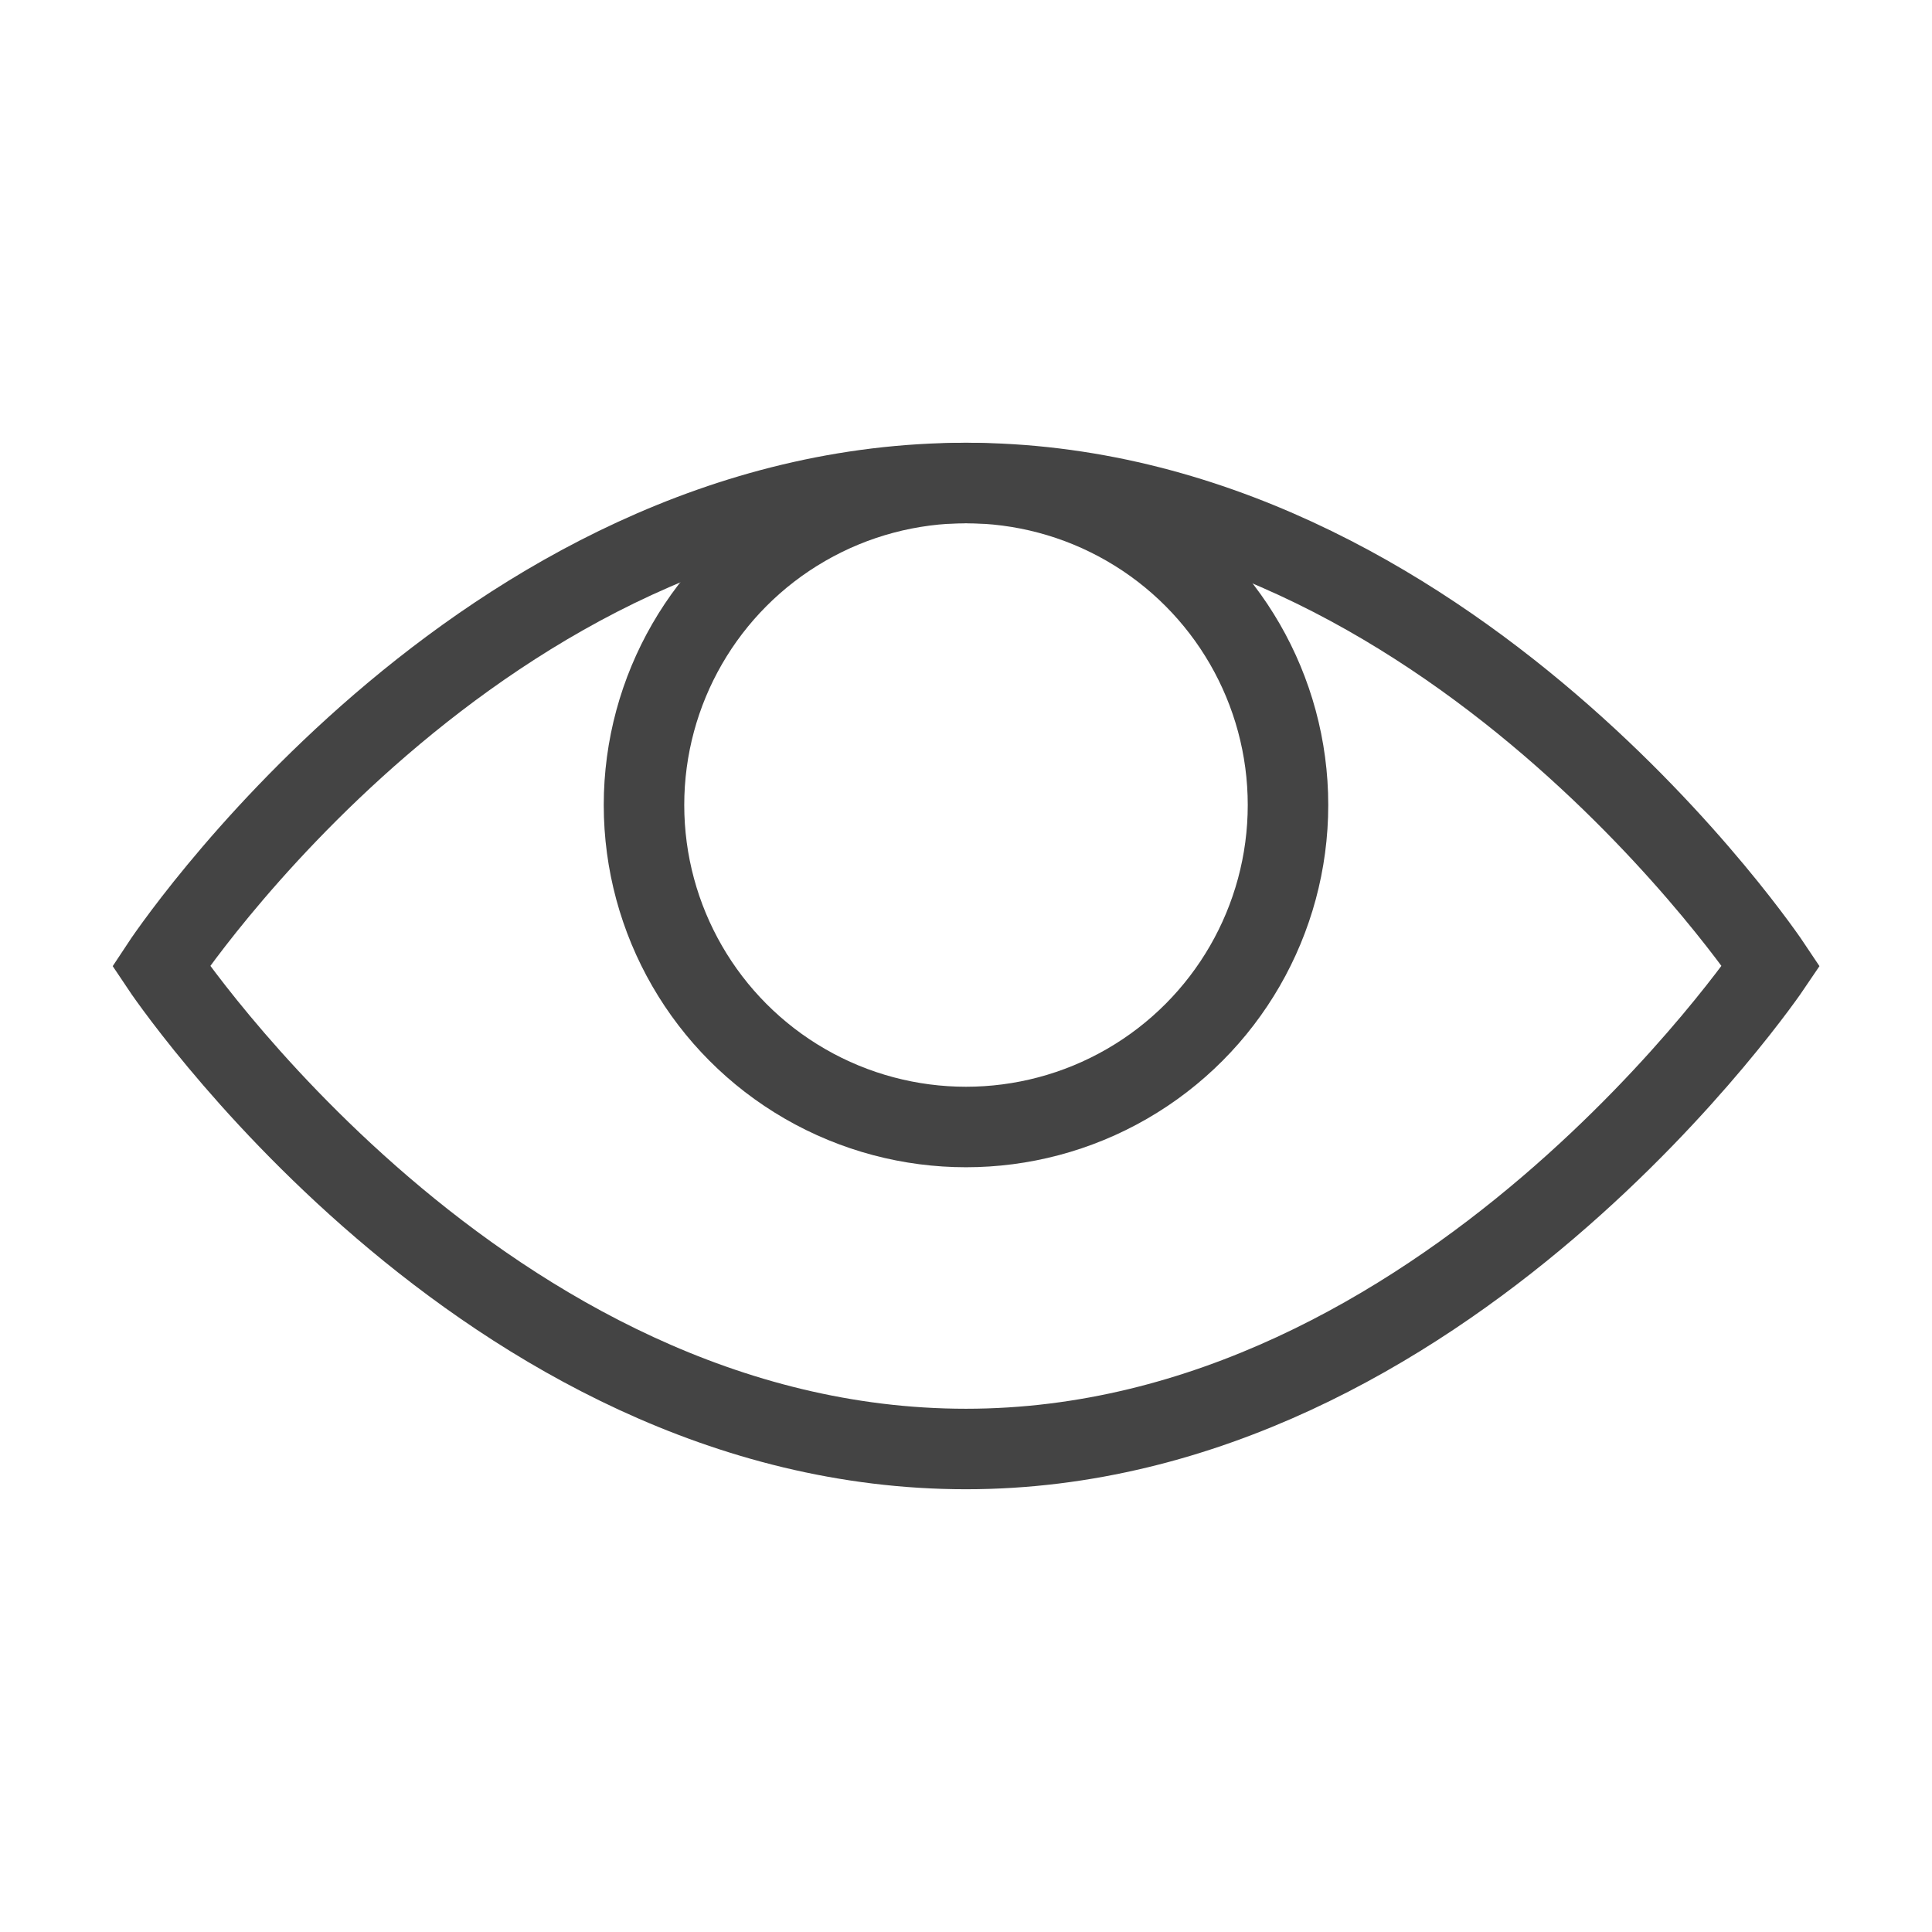 <svg version="1.1" xmlns="http://www.w3.org/2000/svg" xmlns:xlink="http://www.w3.org/1999/xlink" x="0px" y="0px" viewBox="0 0 48 48" xml:space="preserve" width="48" height="48"><g class="nc-icon-wrapper"><path fill="none" stroke="#444444" stroke-width="2" stroke-linecap="square" stroke-miterlimit="10" d="M4,24c0,0,7.9-12,20-12 c12,0,20,12,20,12s-8.1,12-20,12C12,36,4,24,4,24z" stroke-linejoin="miter"></path> <circle data-color="color-2" fill="none" stroke="#444444" stroke-width="2" stroke-linecap="square" stroke-miterlimit="10" cx="24" cy="20" r="8" stroke-linejoin="miter"></circle></g></svg>